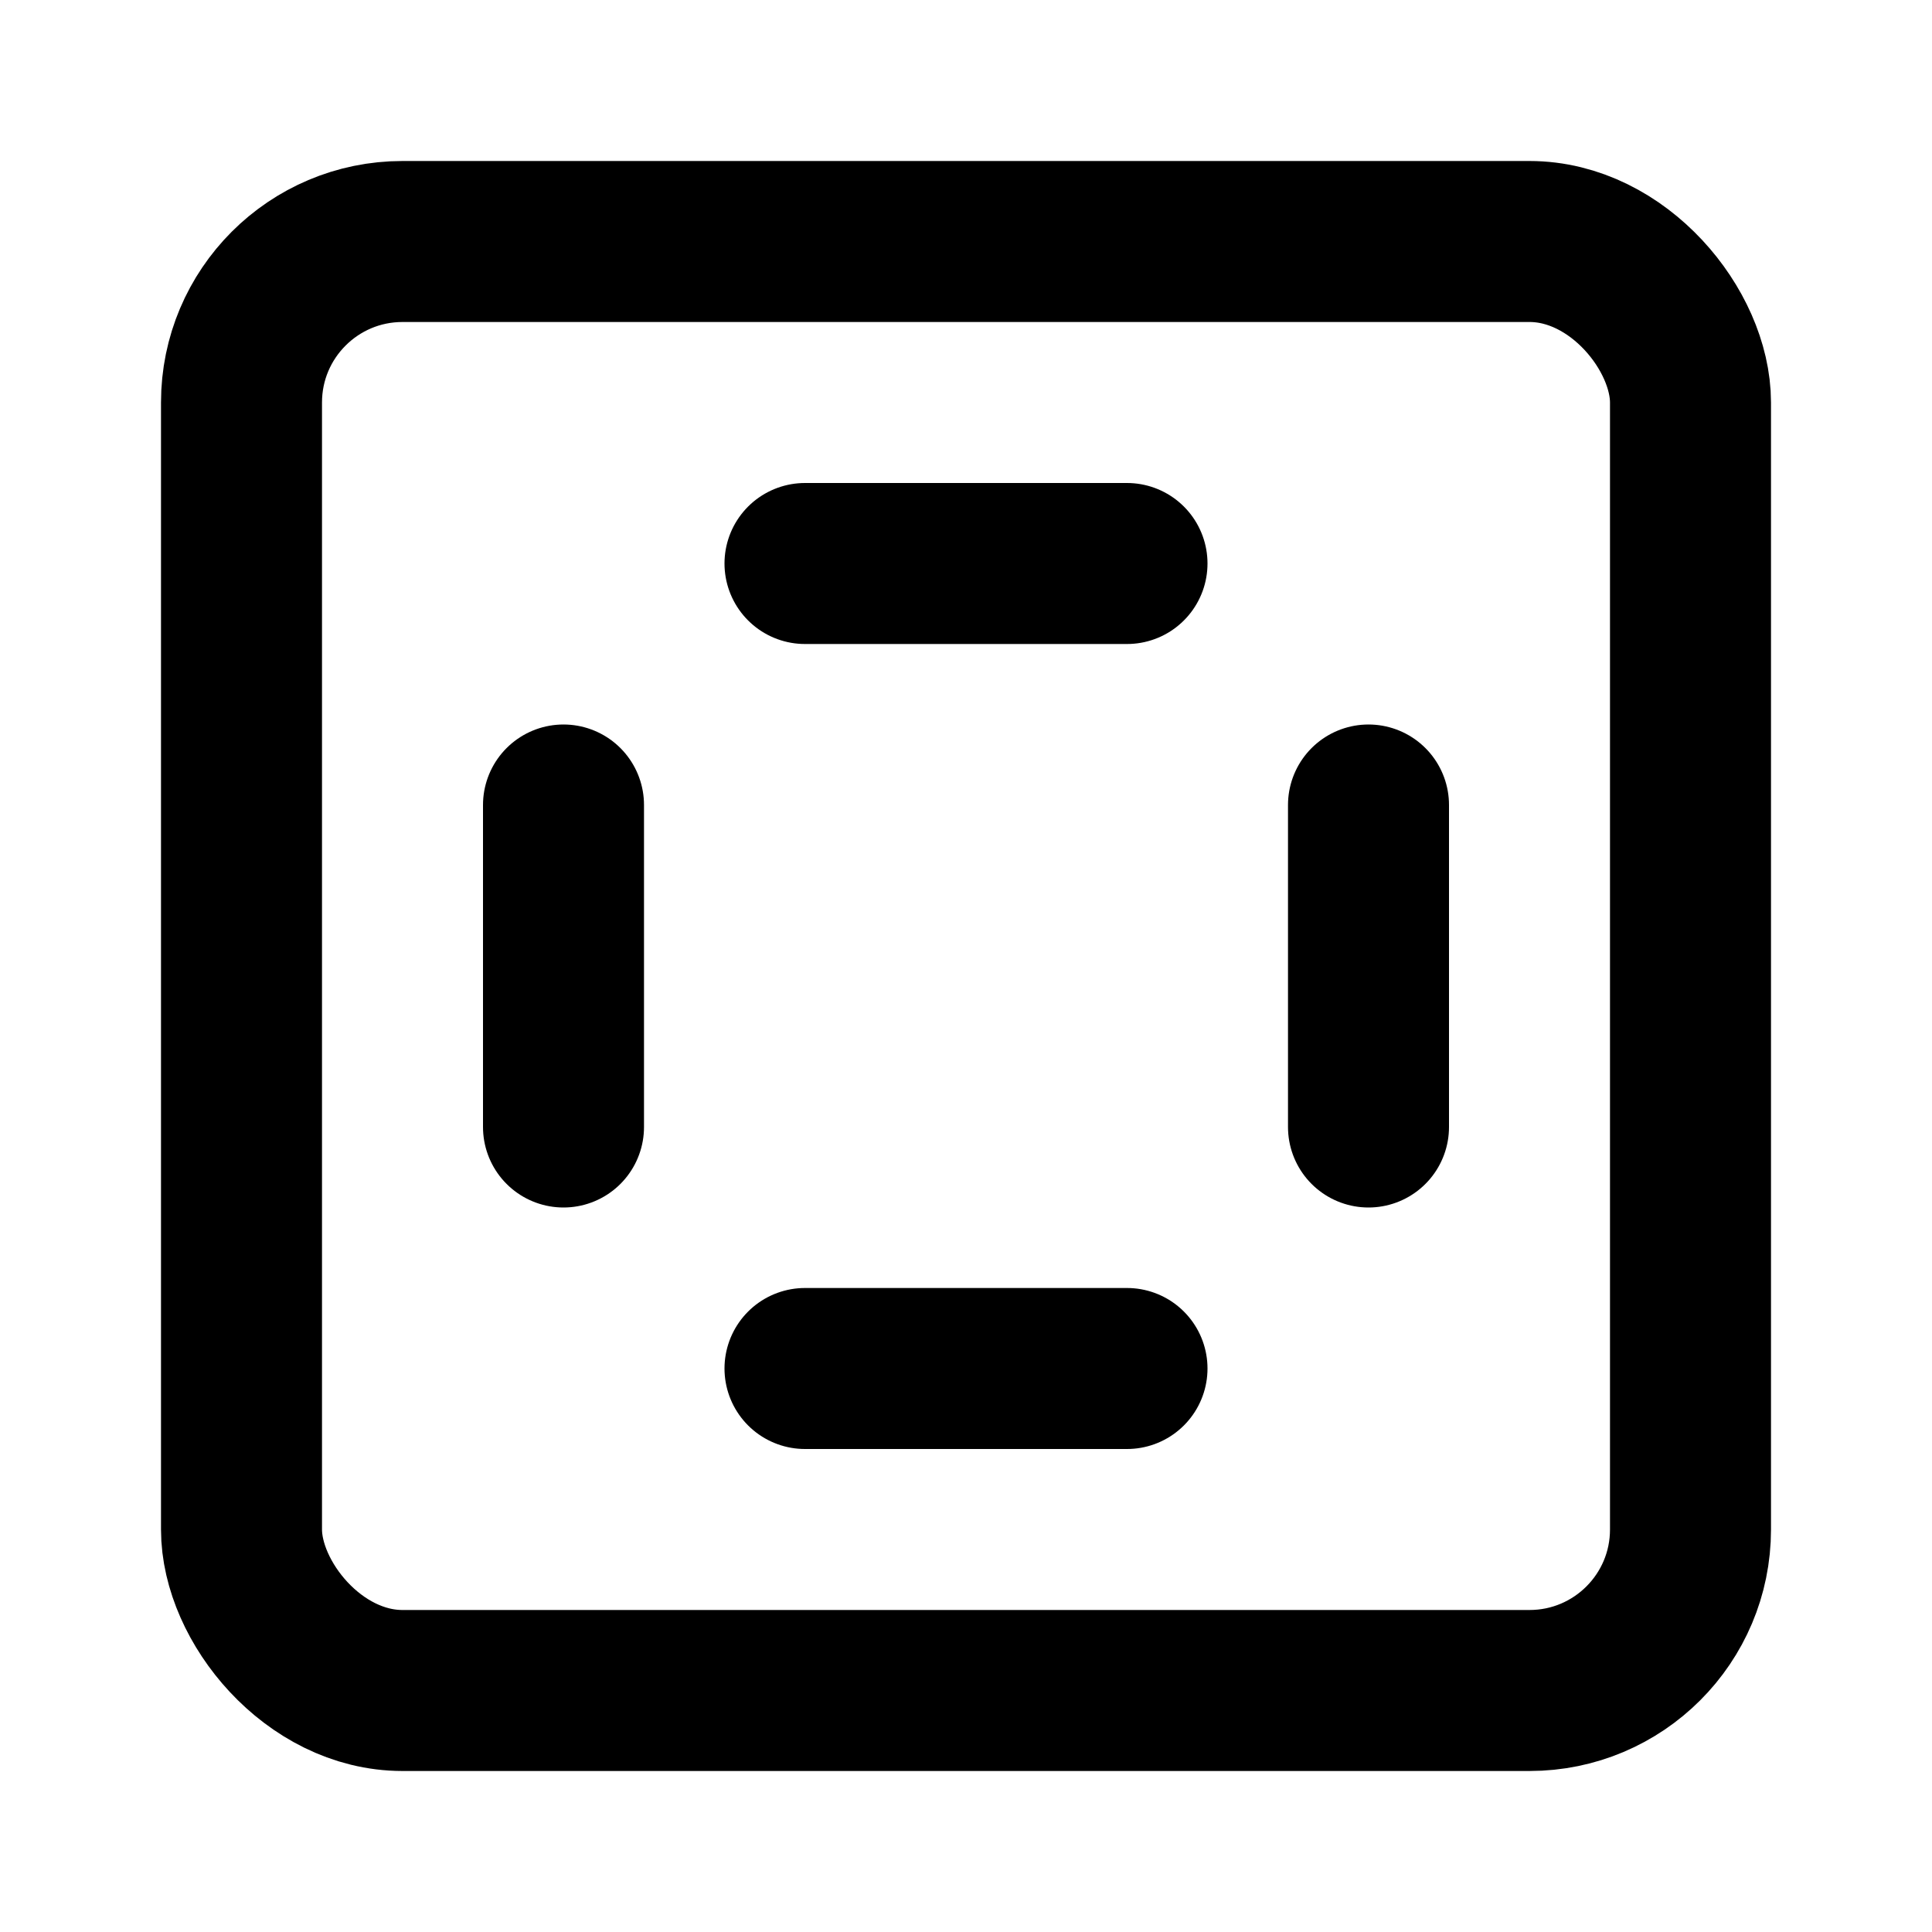 <svg
  xmlns="http://www.w3.org/2000/svg"
  width="24"
  height="24"
  viewBox="0 0 24 24"
  fill="none"
  stroke="currentColor"
  stroke-width="2"
  stroke-linecap="round"
  stroke-linejoin="round"
>
  <path d="M14 17h-4" />
  <path d="M14 7h-4" />
  <path d="M17 14v-4" />
  <path d="M7 14v-4" />
  <rect x="3" y="3" width="18" height="18" rx="2" />
</svg>